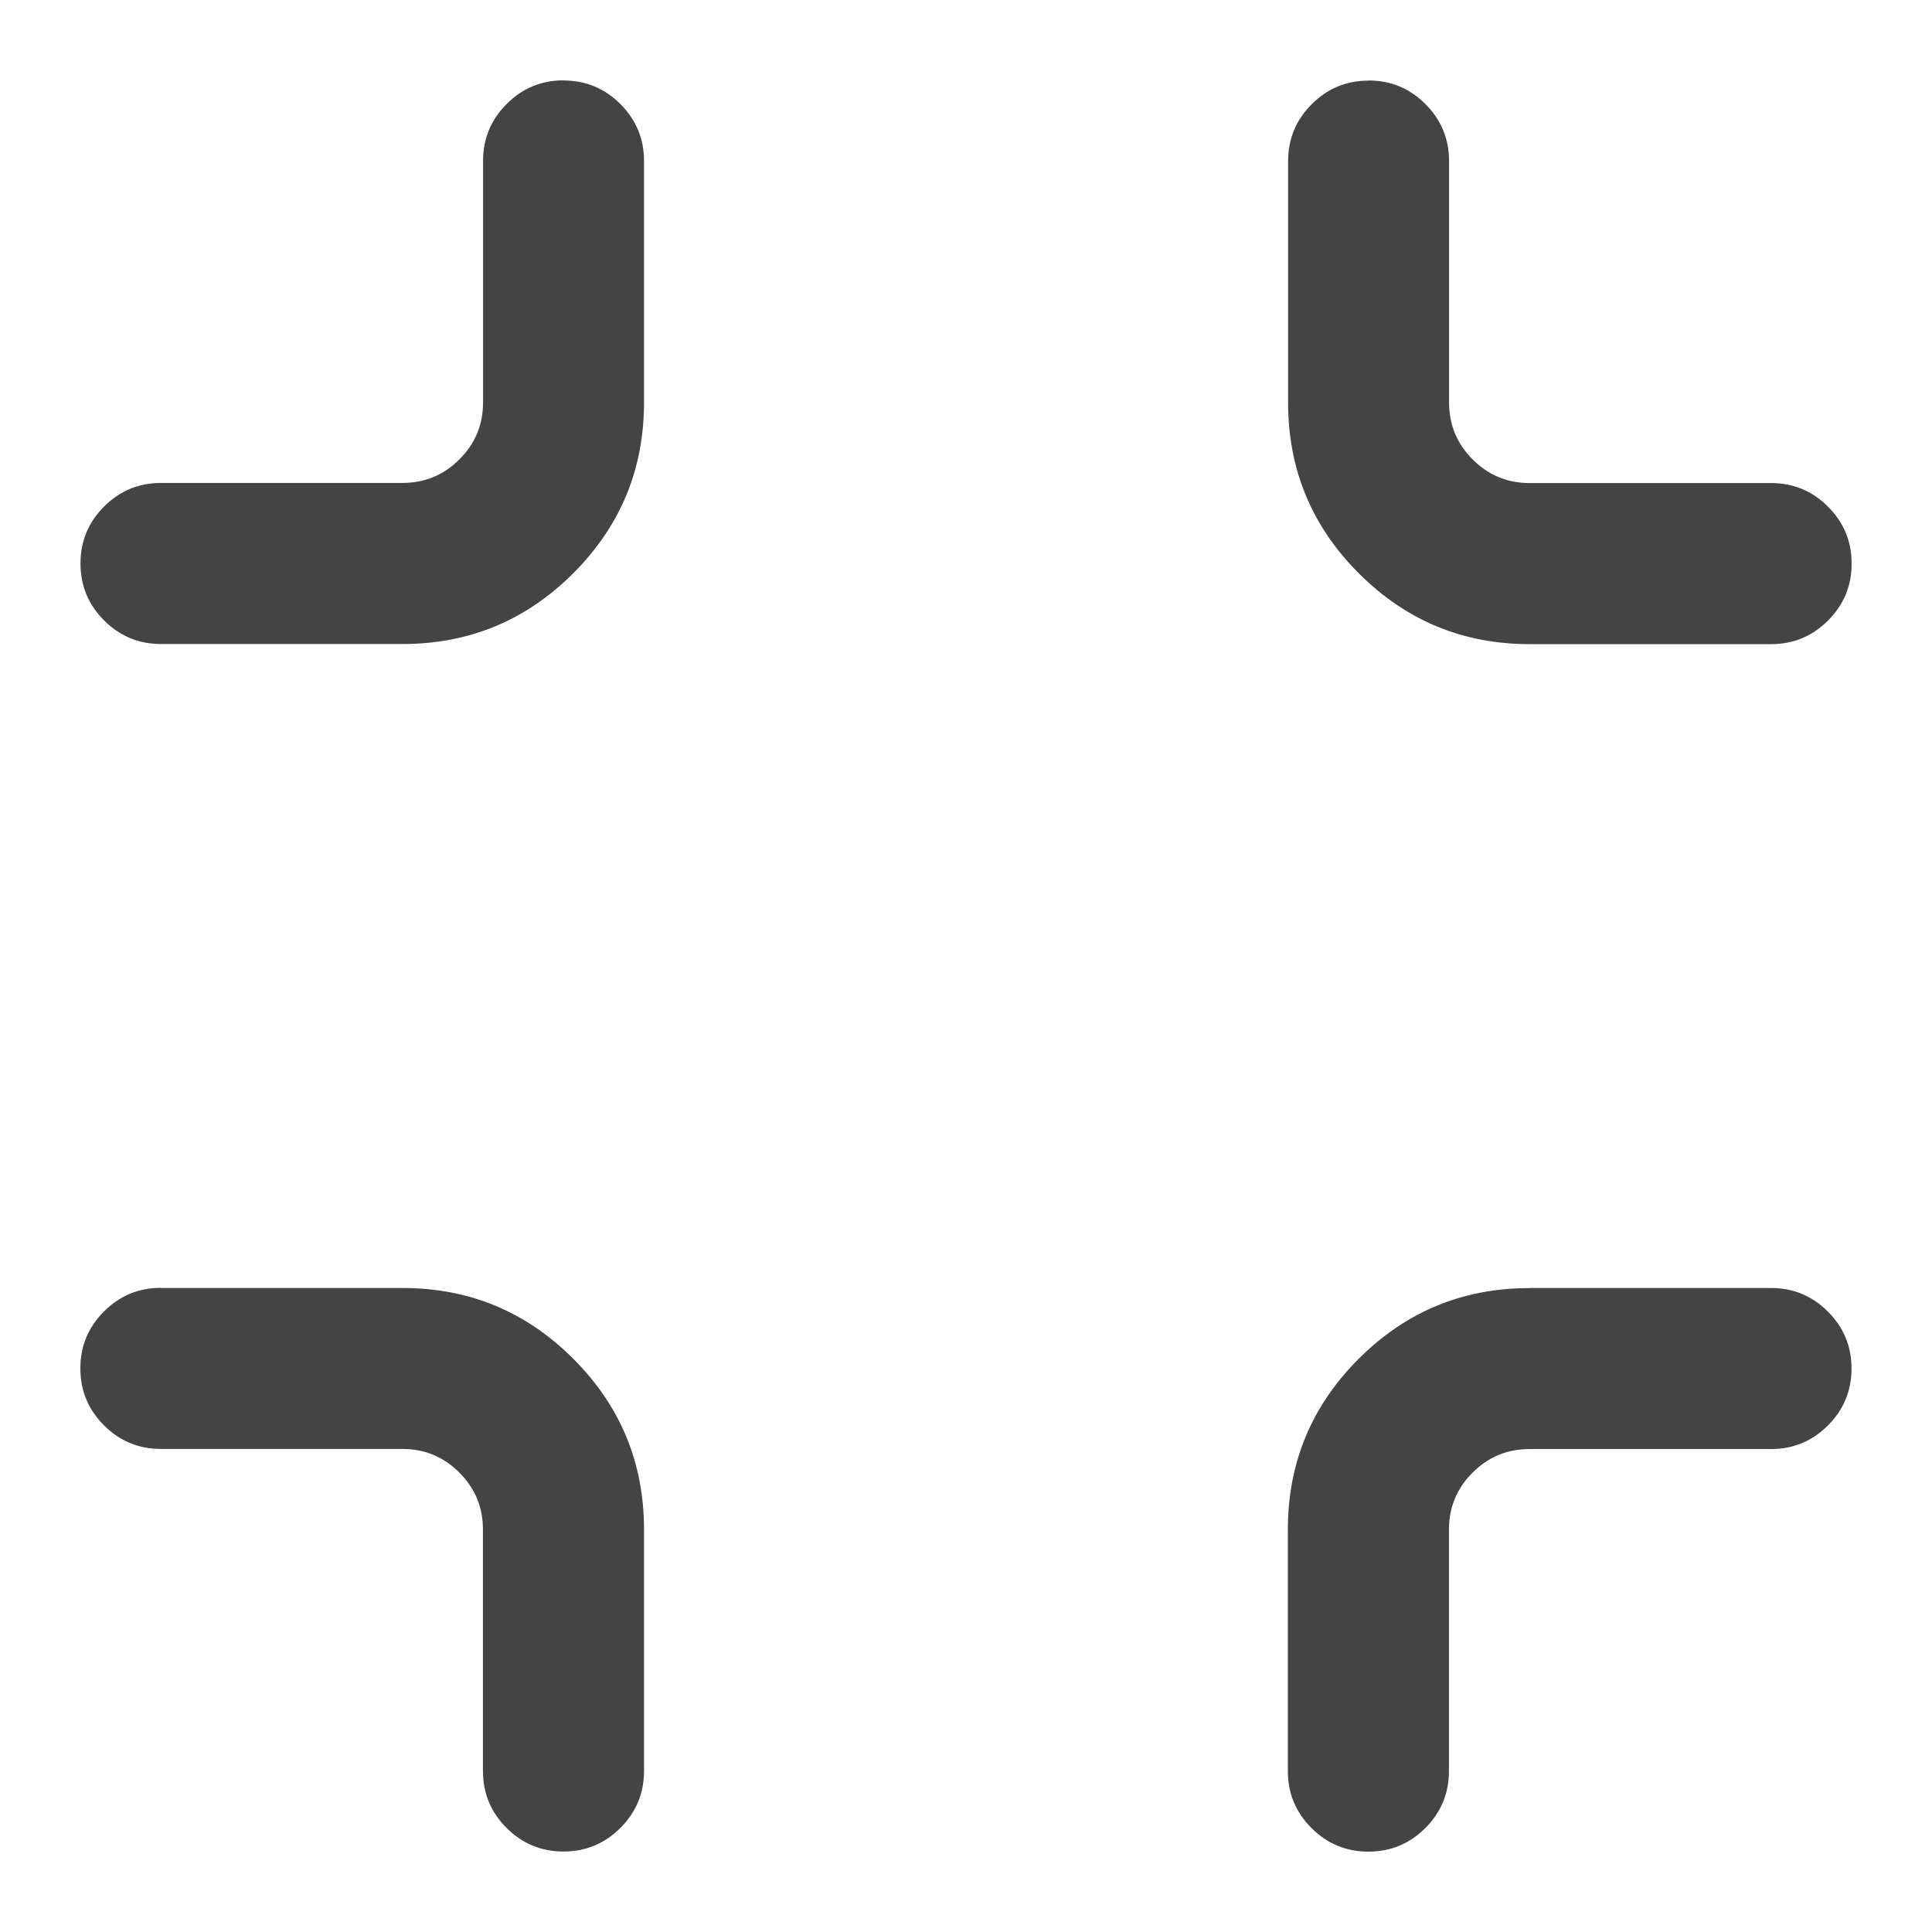 <?xml version="1.0" encoding="utf-8"?>
<!-- Generated by IcoMoon.io -->
<!DOCTYPE svg PUBLIC "-//W3C//DTD SVG 1.1//EN" "http://www.w3.org/Graphics/SVG/1.1/DTD/svg11.dtd">
<svg version="1.1" xmlns="http://www.w3.org/2000/svg" xmlns:xlink="http://www.w3.org/1999/xlink" width="32" height="32" viewBox="0 0 32 32">
<path d="M22.667 1.333q0.552 0 0.943 0.391t0.391 0.943v4q0 0.552 0.391 0.943t0.943 0.391h4q0.552 0 0.943 0.391t0.391 0.943-0.391 0.943-0.943 0.391h-4q-1.656 0-2.828-1.172t-1.172-2.828v-4q0-0.552 0.391-0.943t0.943-0.391zM2.667 21.333h4q1.656 0 2.828 1.172t1.172 2.828v4q0 0.552-0.391 0.943t-0.943 0.391-0.943-0.391-0.391-0.943v-4q0-0.552-0.391-0.943t-0.943-0.391h-4q-0.552 0-0.943-0.391t-0.391-0.943 0.391-0.943 0.943-0.391zM9.333 1.333q0.552 0 0.943 0.391t0.391 0.943v4q0 1.656-1.172 2.828t-2.828 1.172h-4q-0.552 0-0.943-0.391t-0.391-0.943 0.391-0.943 0.943-0.391h4q0.552 0 0.943-0.391t0.391-0.943v-4q0-0.552 0.391-0.943t0.943-0.391zM25.333 21.333h4q0.552 0 0.943 0.391t0.391 0.943-0.391 0.943-0.943 0.391h-4q-0.552 0-0.943 0.391t-0.391 0.943v4q0 0.552-0.391 0.943t-0.943 0.391-0.943-0.391-0.391-0.943v-4q0-1.656 1.172-2.828t2.828-1.172z" fill="#444444"></path>
</svg>

